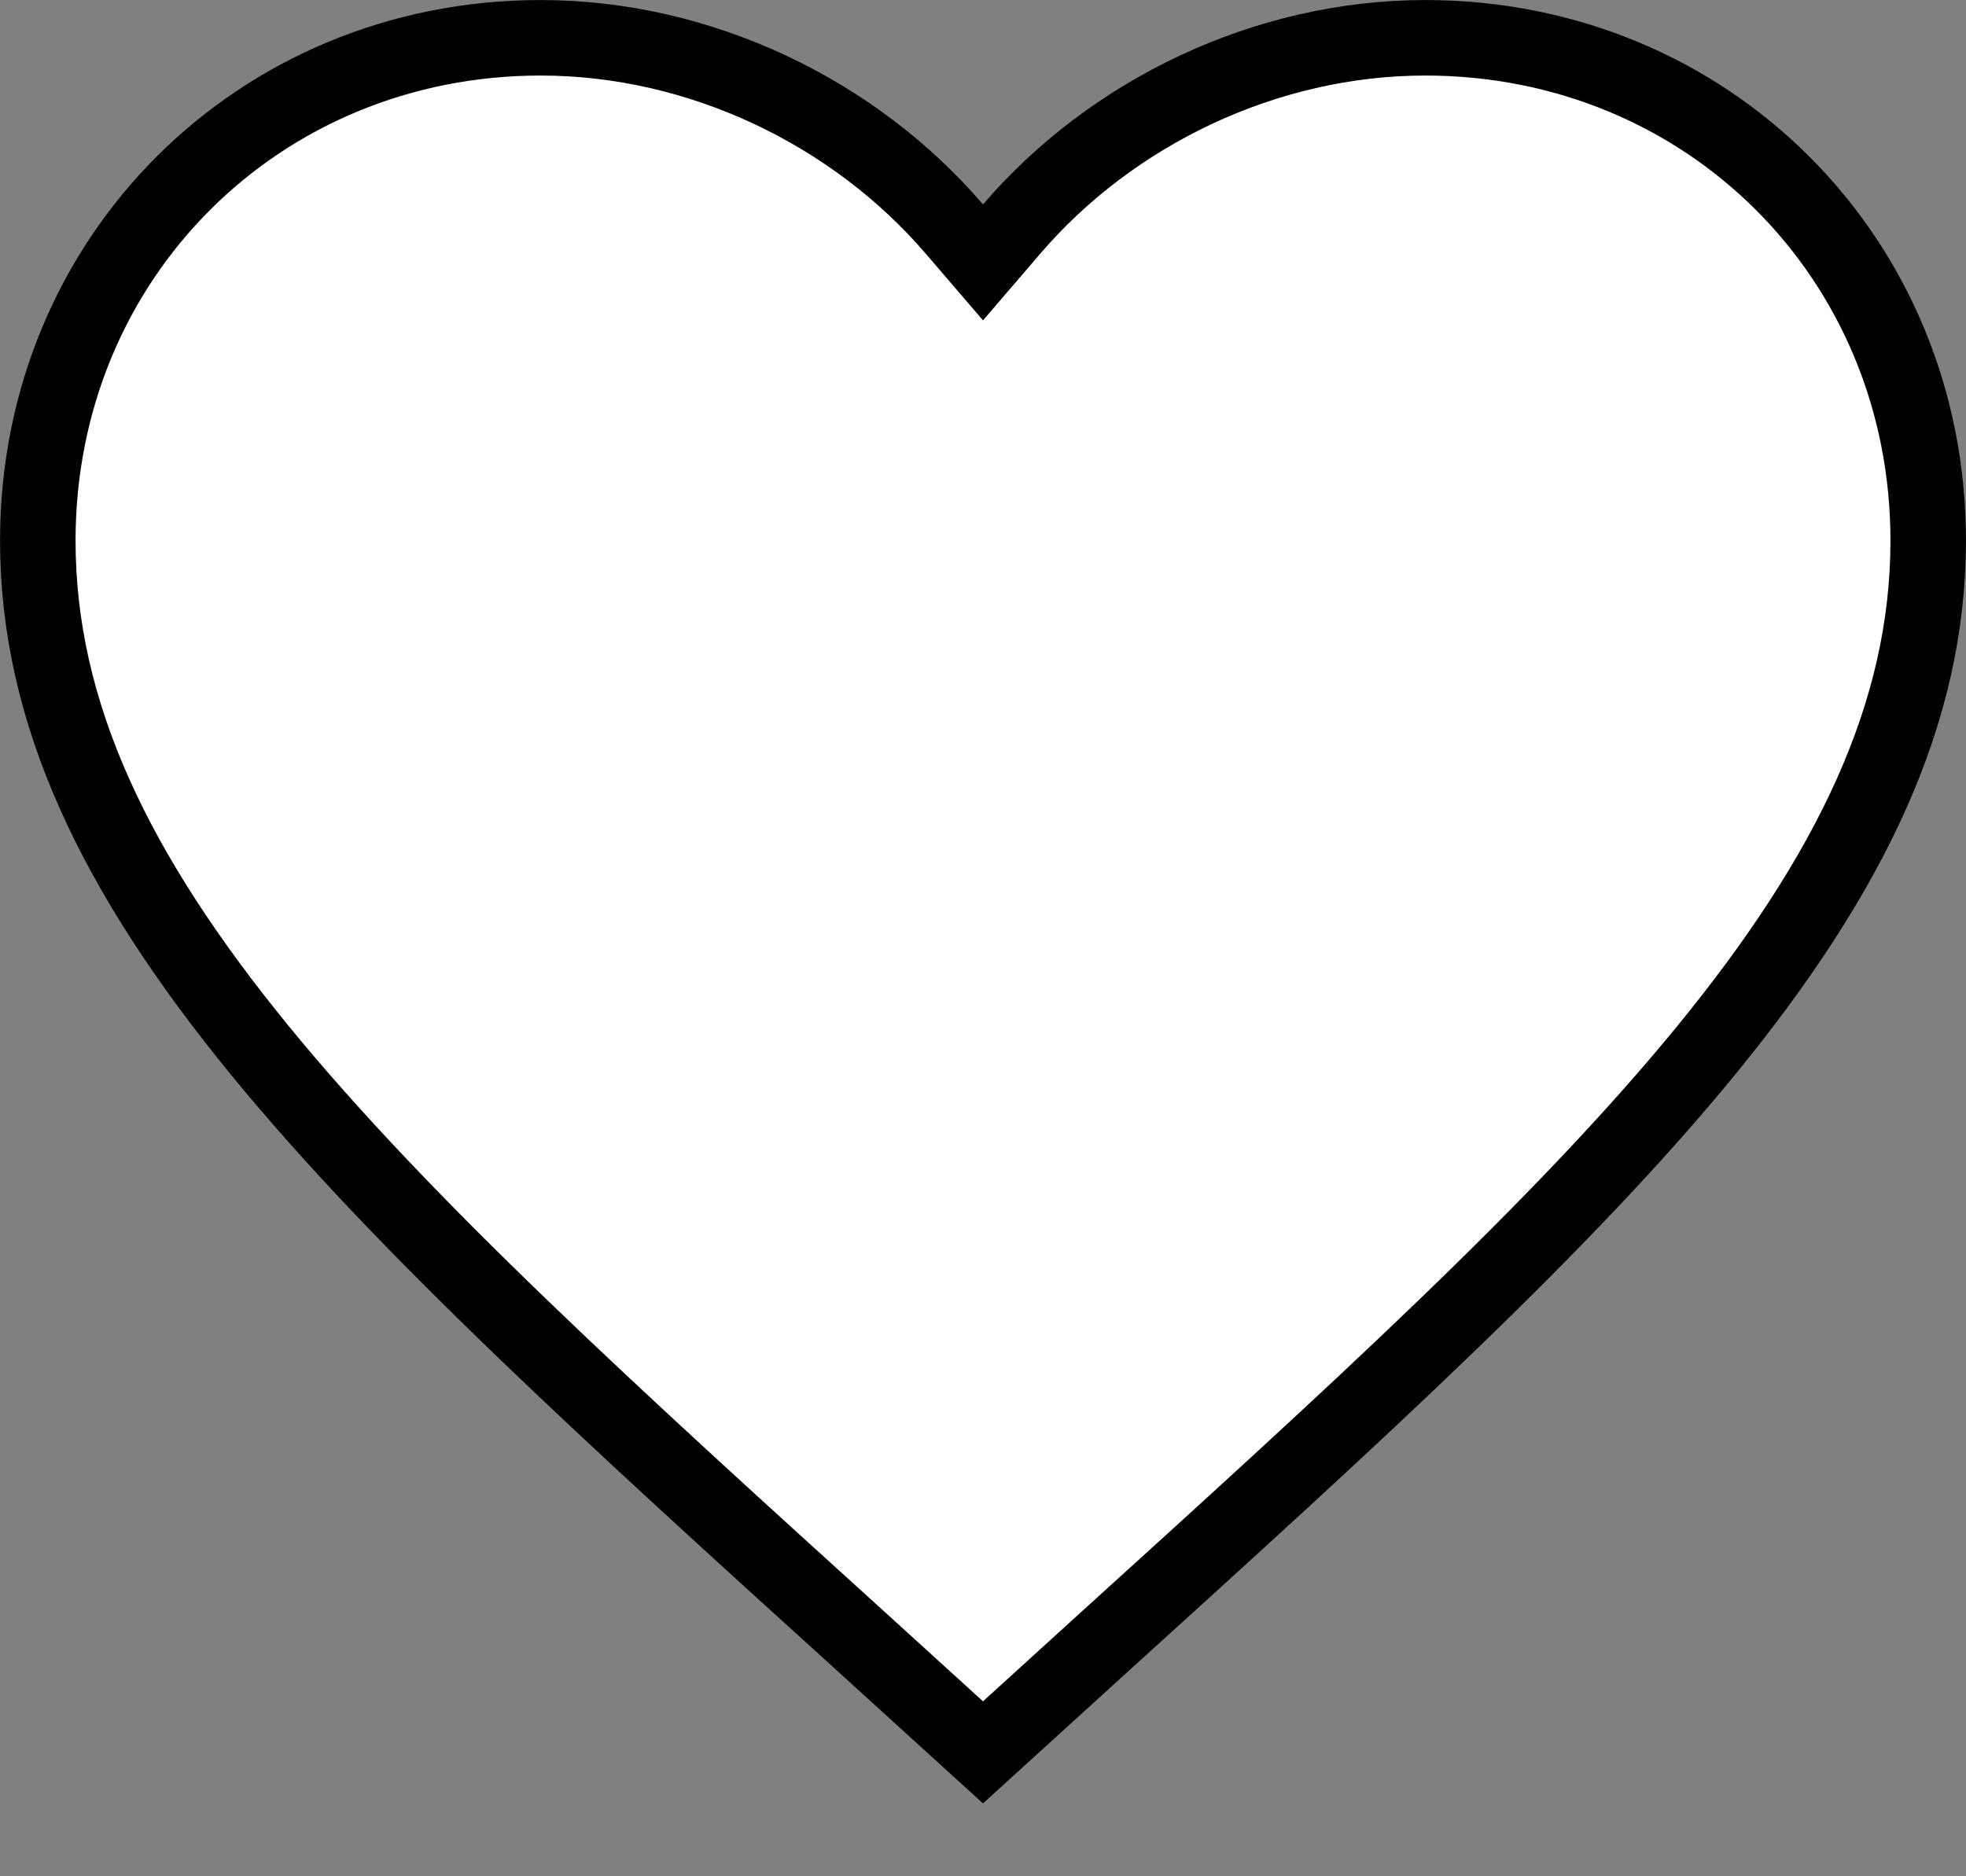 <svg xmlns="http://www.w3.org/2000/svg" width="22" height="21" viewBox="0 0 22 21" fill="none">
  <rect x="0" y="0" width="22" height="21" fill="#808080" stroke="none"/>
  <path d="M9.69 18.421L9.689 18.42C6.848 15.844 4.524 13.733 2.905 11.753C1.291 9.778 0.423 7.985 0.423 6.05C0.423 2.885 2.895 0.423 6.05 0.423C7.836 0.423 9.558 1.256 10.679 2.563L11 2.937L11.321 2.563C12.442 1.256 14.164 0.423 15.95 0.423C19.105 0.423 21.577 2.885 21.577 6.05C21.577 7.985 20.709 9.778 19.095 11.753C17.476 13.733 15.152 15.844 12.311 18.42L12.31 18.421L11 19.613L9.69 18.421Z" fill="white" stroke="black" stroke-width="0.845"/>
</svg>